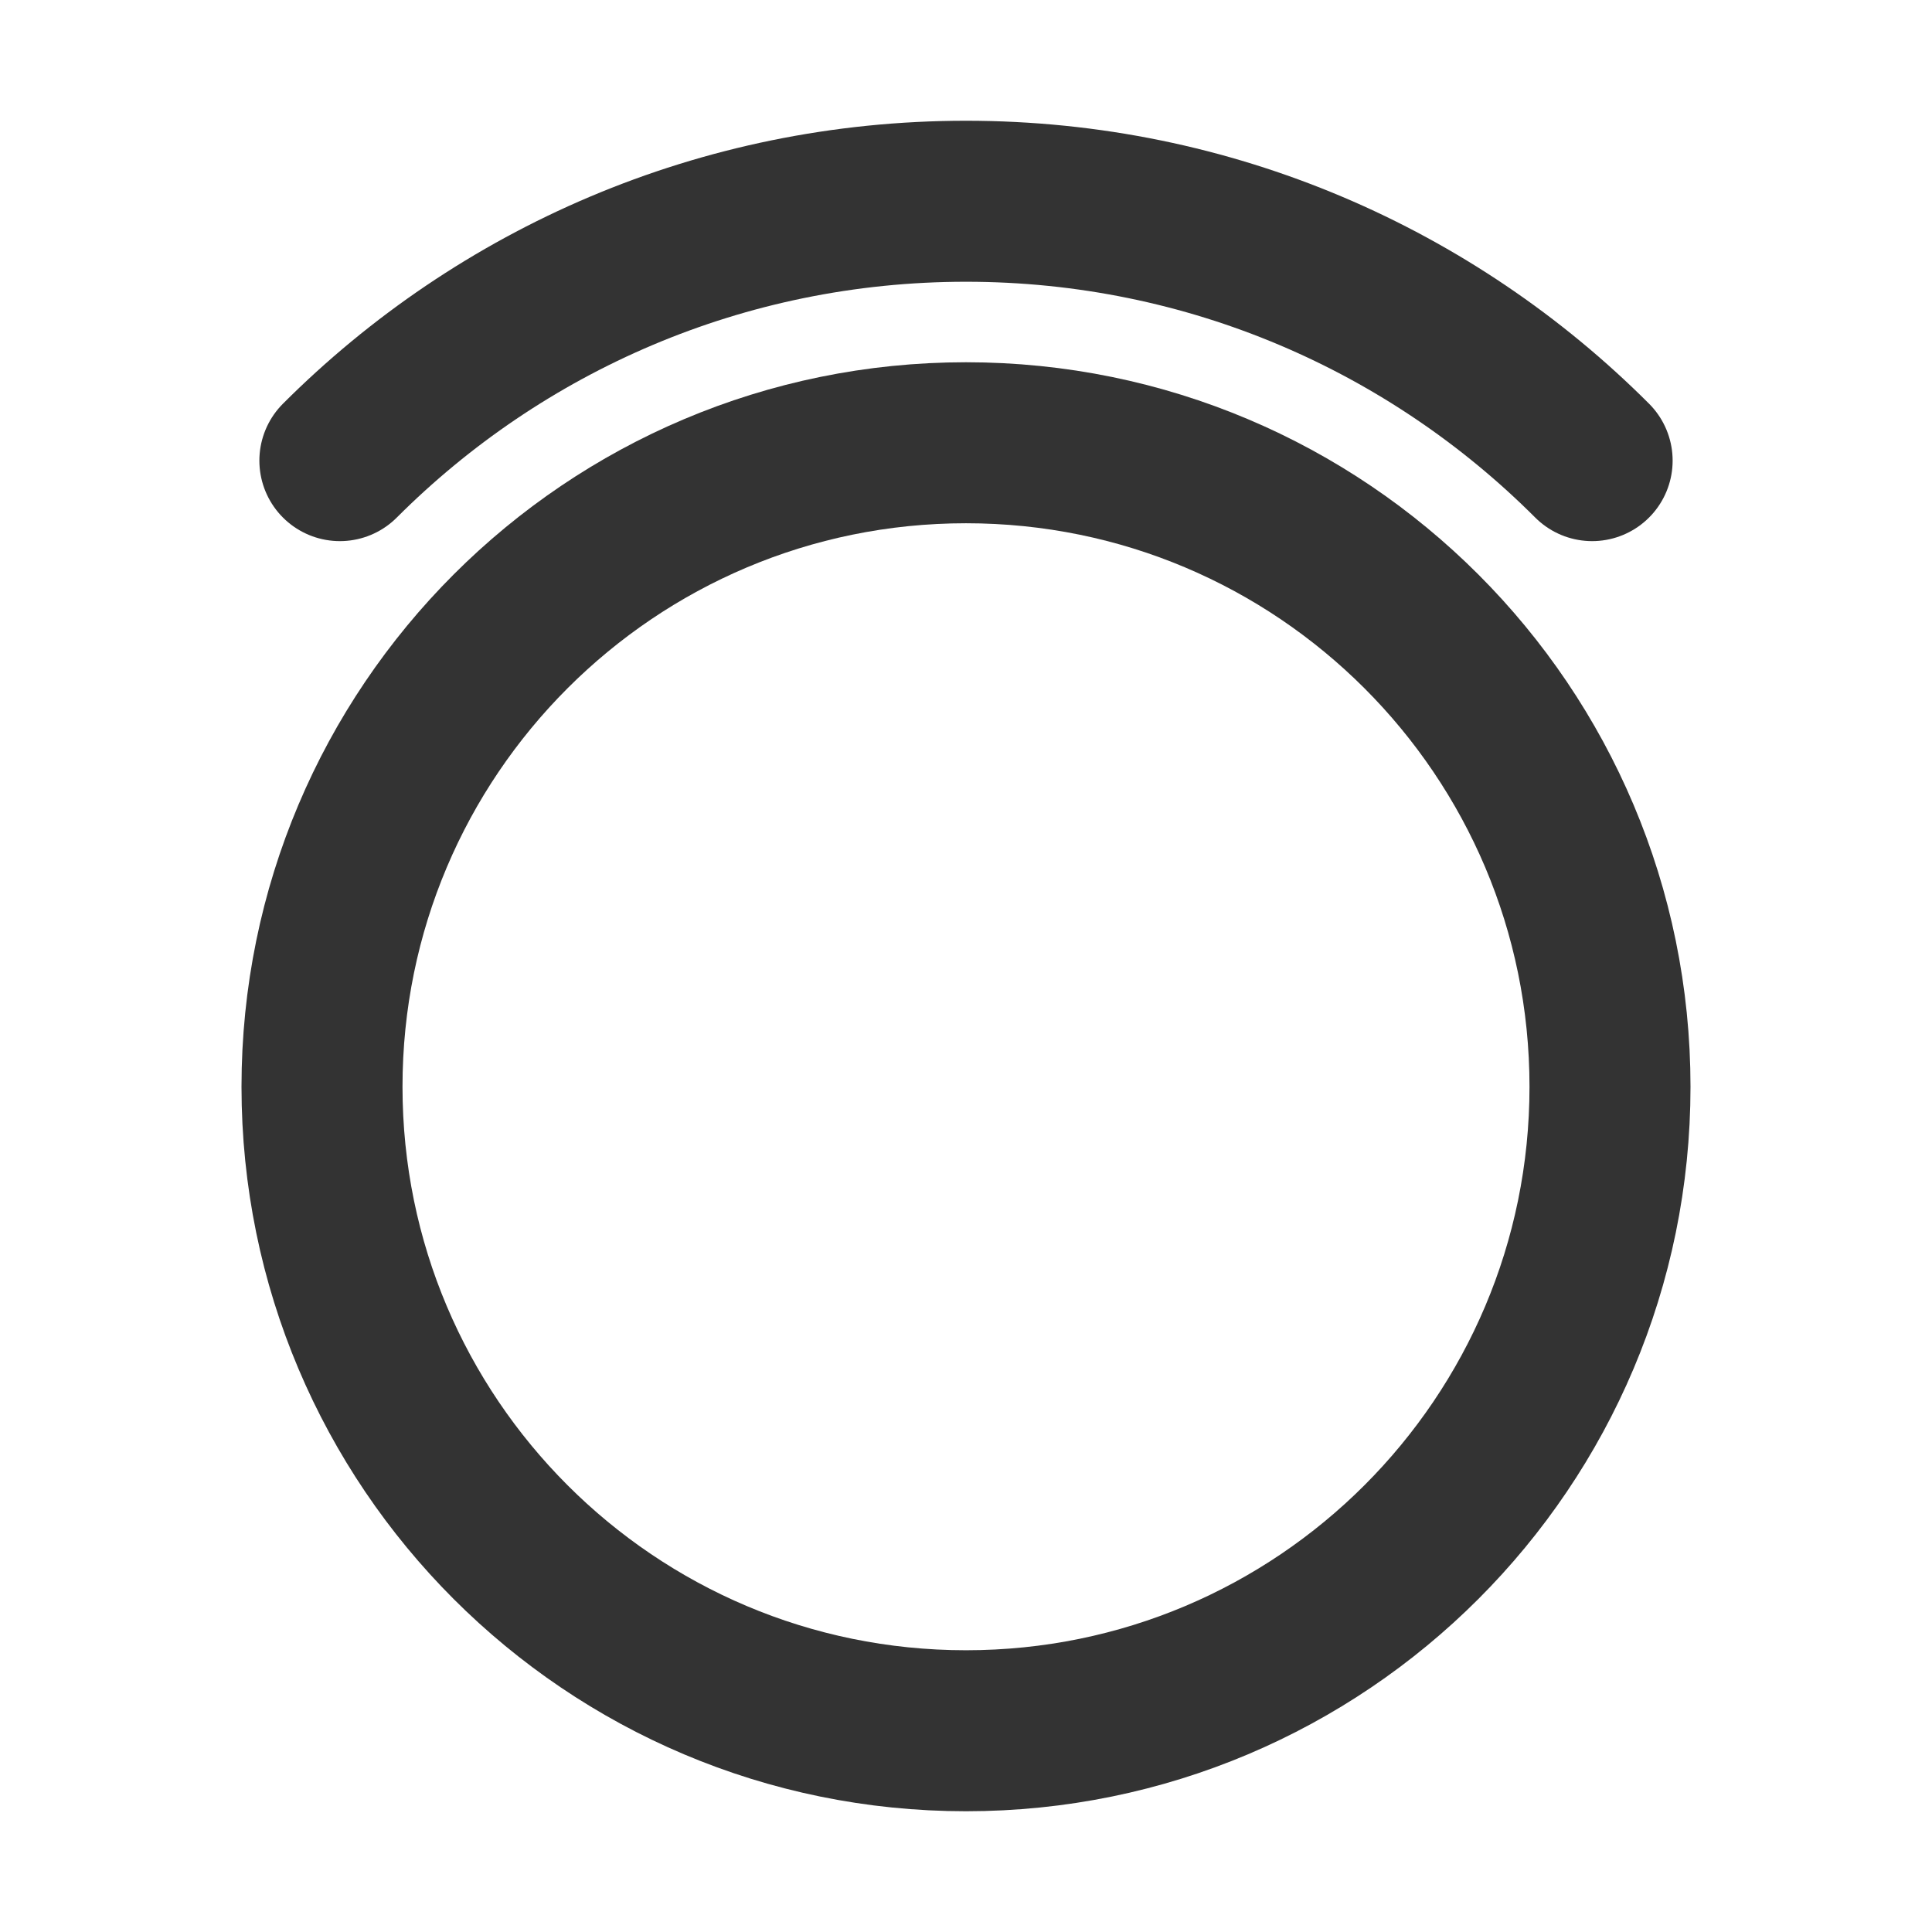 <svg width="24" height="24" viewBox="0 0 24 24" fill="none" xmlns="http://www.w3.org/2000/svg">
<path fill-rule="evenodd" clip-rule="evenodd" d="M12 21.5C14.209 21.5 16.209 20.605 17.657 19.157C19.105 17.709 20 15.709 20 13.5C20 11.291 19.105 9.291 17.657 7.843C16.209 6.395 14.209 5.5 12 5.5C9.791 5.5 7.791 6.395 6.343 7.843C4.895 9.291 4 11.291 4 13.5C4 15.709 4.895 17.709 6.343 19.157C7.791 20.605 9.791 21.5 12 21.5Z" stroke="#333333" stroke-width="2" stroke-linecap="round"/>
<path d="M19.778 5.722C17.788 3.731 15.038 2.5 12 2.5C8.963 2.5 6.213 3.731 4.222 5.722" stroke="#333333" stroke-width="2" stroke-linecap="round"/>
</svg>

